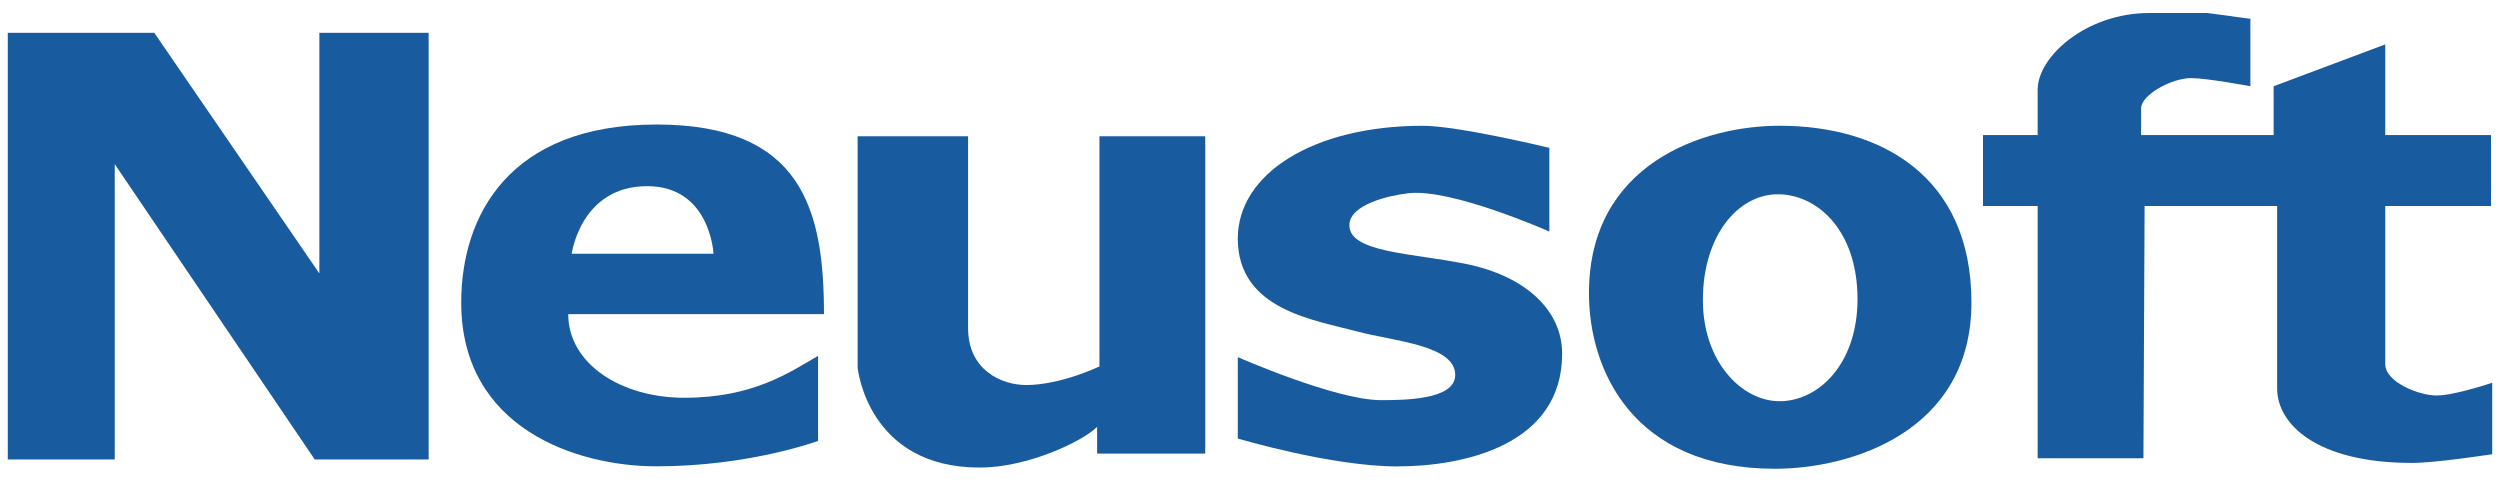 <?xml version="1.0" encoding="UTF-8" standalone="no"?>
<!-- Created with Inkscape (http://www.inkscape.org/) -->
<svg
   xmlns:svg="http://www.w3.org/2000/svg"
   xmlns="http://www.w3.org/2000/svg"
   version="1.0"
   width="384"
   height="74"
   id="svg2">
  <defs
     id="defs4" />
  <g
     transform="translate(-111.071,-418.434)"
     id="layer1">
    <g
       transform="translate(1.196,1.998)"
       id="g3184">
      <path
         d="M 127.5,487.005 L 111.071,487.005 L 111.071,421.47 L 133.571,421.47 L 158.929,458.434 C 158.929,458.434 158.929,421.47 158.929,421.47 C 158.929,421.47 175.714,421.47 175.714,421.47 L 175.714,487.005 L 158.214,487.005 L 127.5,441.648 L 127.5,487.005 z"
         id="path2396"
         style="fill:#185b9f;fill-opacity:1;fill-rule:evenodd;stroke:none;stroke-width:1px;stroke-linecap:butt;stroke-linejoin:miter;stroke-opacity:1" />
      <path
         d="M 210.719,435.562 C 187.989,435.562 180.719,449.662 180.719,462.906 C 180.719,482.206 198.385,488.062 210.719,488.062 C 225.021,488.062 235.531,484.156 235.531,484.156 C 235.531,484.156 235.531,471.098 235.531,471.098 C 231.18,473.61 225.591,477.531 215,477.531 C 205.177,477.531 197.156,472.261 197.156,464.688 C 197.156,464.688 236.438,464.687 236.438,464.688 C 236.438,448.631 233.074,435.562 210.719,435.562 z M 209.281,445.031 C 218.995,445.031 219.469,455.406 219.469,455.406 L 197.688,455.406 C 197.688,455.406 199.08,445.031 209.281,445.031 z"
         id="path2398"
         style="fill:#185b9f;fill-opacity:1;fill-rule:evenodd;stroke:none;stroke-width:1px;stroke-linecap:butt;stroke-linejoin:miter;stroke-opacity:1" />
      <path
         d="M 241.607,437.362 L 258.571,437.362 C 258.571,437.362 258.571,466.826 258.571,466.826 C 258.571,473.32 263.75,475.576 267.5,475.576 C 272.826,475.576 278.75,472.719 278.75,472.719 L 278.75,437.362 L 295,437.362 L 295,486.112 L 278.393,486.112 C 278.393,486.112 278.393,482.005 278.393,482.005 C 276.154,484.244 267.704,488.255 260.357,488.255 C 243.071,488.255 241.607,472.898 241.607,472.898 L 241.607,437.362 z"
         id="path2403"
         style="fill:#185b9f;fill-opacity:1;fill-rule:evenodd;stroke:none;stroke-width:1px;stroke-linecap:butt;stroke-linejoin:miter;stroke-opacity:1" />
      <path
         d="M 347.857,439.148 L 347.857,452.005 C 347.857,452.005 332.928,445.372 326.25,446.112 C 323.177,446.453 317.263,447.845 317.143,450.934 C 316.976,455.236 326.708,455.299 334.964,456.959 C 344.247,458.825 349.821,464.129 349.821,470.755 C 349.821,484.786 334.765,488.076 324.464,488.076 C 314.342,488.076 300,483.791 300,483.791 L 300,471.291 C 300,471.291 315.035,477.898 321.964,477.898 C 325.805,477.898 333.229,477.806 333.393,474.148 C 333.603,469.456 323.914,468.842 318.393,467.362 C 311.723,465.575 300,464.021 300,453.076 C 300,443.099 311.628,435.755 328.393,435.755 C 333.859,435.755 347.857,439.148 347.857,439.148 z"
         id="path2405"
         style="fill:#185b9f;fill-opacity:1;fill-rule:evenodd;stroke:none;stroke-width:1px;stroke-linecap:butt;stroke-linejoin:miter;stroke-opacity:1" />
      <path
         d="M 383.219,435.75 C 371.527,435.75 353.938,441.564 353.938,461.469 C 353.938,473.255 360.687,488.437 382.5,488.438 C 394.36,488.438 412.688,482.627 412.688,462.906 C 412.688,443.389 398.631,435.75 383.219,435.75 z M 382.688,446.281 C 388.793,446.112 395.188,451.624 395.188,462.375 C 395.188,472.407 389.144,478.068 383.219,478.062 C 377.369,478.057 371.438,471.954 371.438,462.531 C 371.438,452.674 376.761,446.446 382.688,446.281 z"
         id="path2407"
         style="fill:#185b9f;fill-opacity:1;fill-rule:evenodd;stroke:none;stroke-width:1px;stroke-linecap:butt;stroke-linejoin:miter;stroke-opacity:1" />
      <path
         d="M 439.107,486.826 L 422.857,486.826 L 422.857,448.076 L 414.464,448.076 L 414.464,437.183 L 422.857,437.183 C 422.857,437.183 422.857,430.219 422.857,430.219 C 422.857,425.125 430.328,418.434 440,418.434 C 440,418.434 448.929,418.434 448.929,418.434 L 455.536,419.326 L 455.536,429.684 C 455.536,429.684 448.905,428.434 446.429,428.434 C 443.417,428.434 438.75,431.009 438.75,433.076 C 438.75,435.322 438.75,437.183 438.75,437.183 L 459.107,437.183 L 459.107,429.684 L 476.25,423.255 C 476.25,423.255 476.25,437.183 476.25,437.183 C 476.25,437.183 492.5,437.183 492.5,437.183 L 492.5,448.076 L 476.25,448.076 C 476.25,448.076 476.25,472.362 476.25,472.362 C 476.25,475.132 481.429,477.184 484.107,477.184 C 486.924,477.184 492.679,475.219 492.679,475.219 L 492.679,486.201 C 492.679,486.201 484.109,487.541 480.357,487.541 C 465.649,487.541 459.643,481.541 459.643,476.112 C 459.643,476.112 459.643,448.076 459.643,448.076 L 439.286,448.076 L 439.107,486.826 z"
         id="path2412"
         style="fill:#185b9f;fill-opacity:1;fill-rule:evenodd;stroke:none;stroke-width:1px;stroke-linecap:butt;stroke-linejoin:miter;stroke-opacity:1" />
    </g>
  </g>
</svg>

